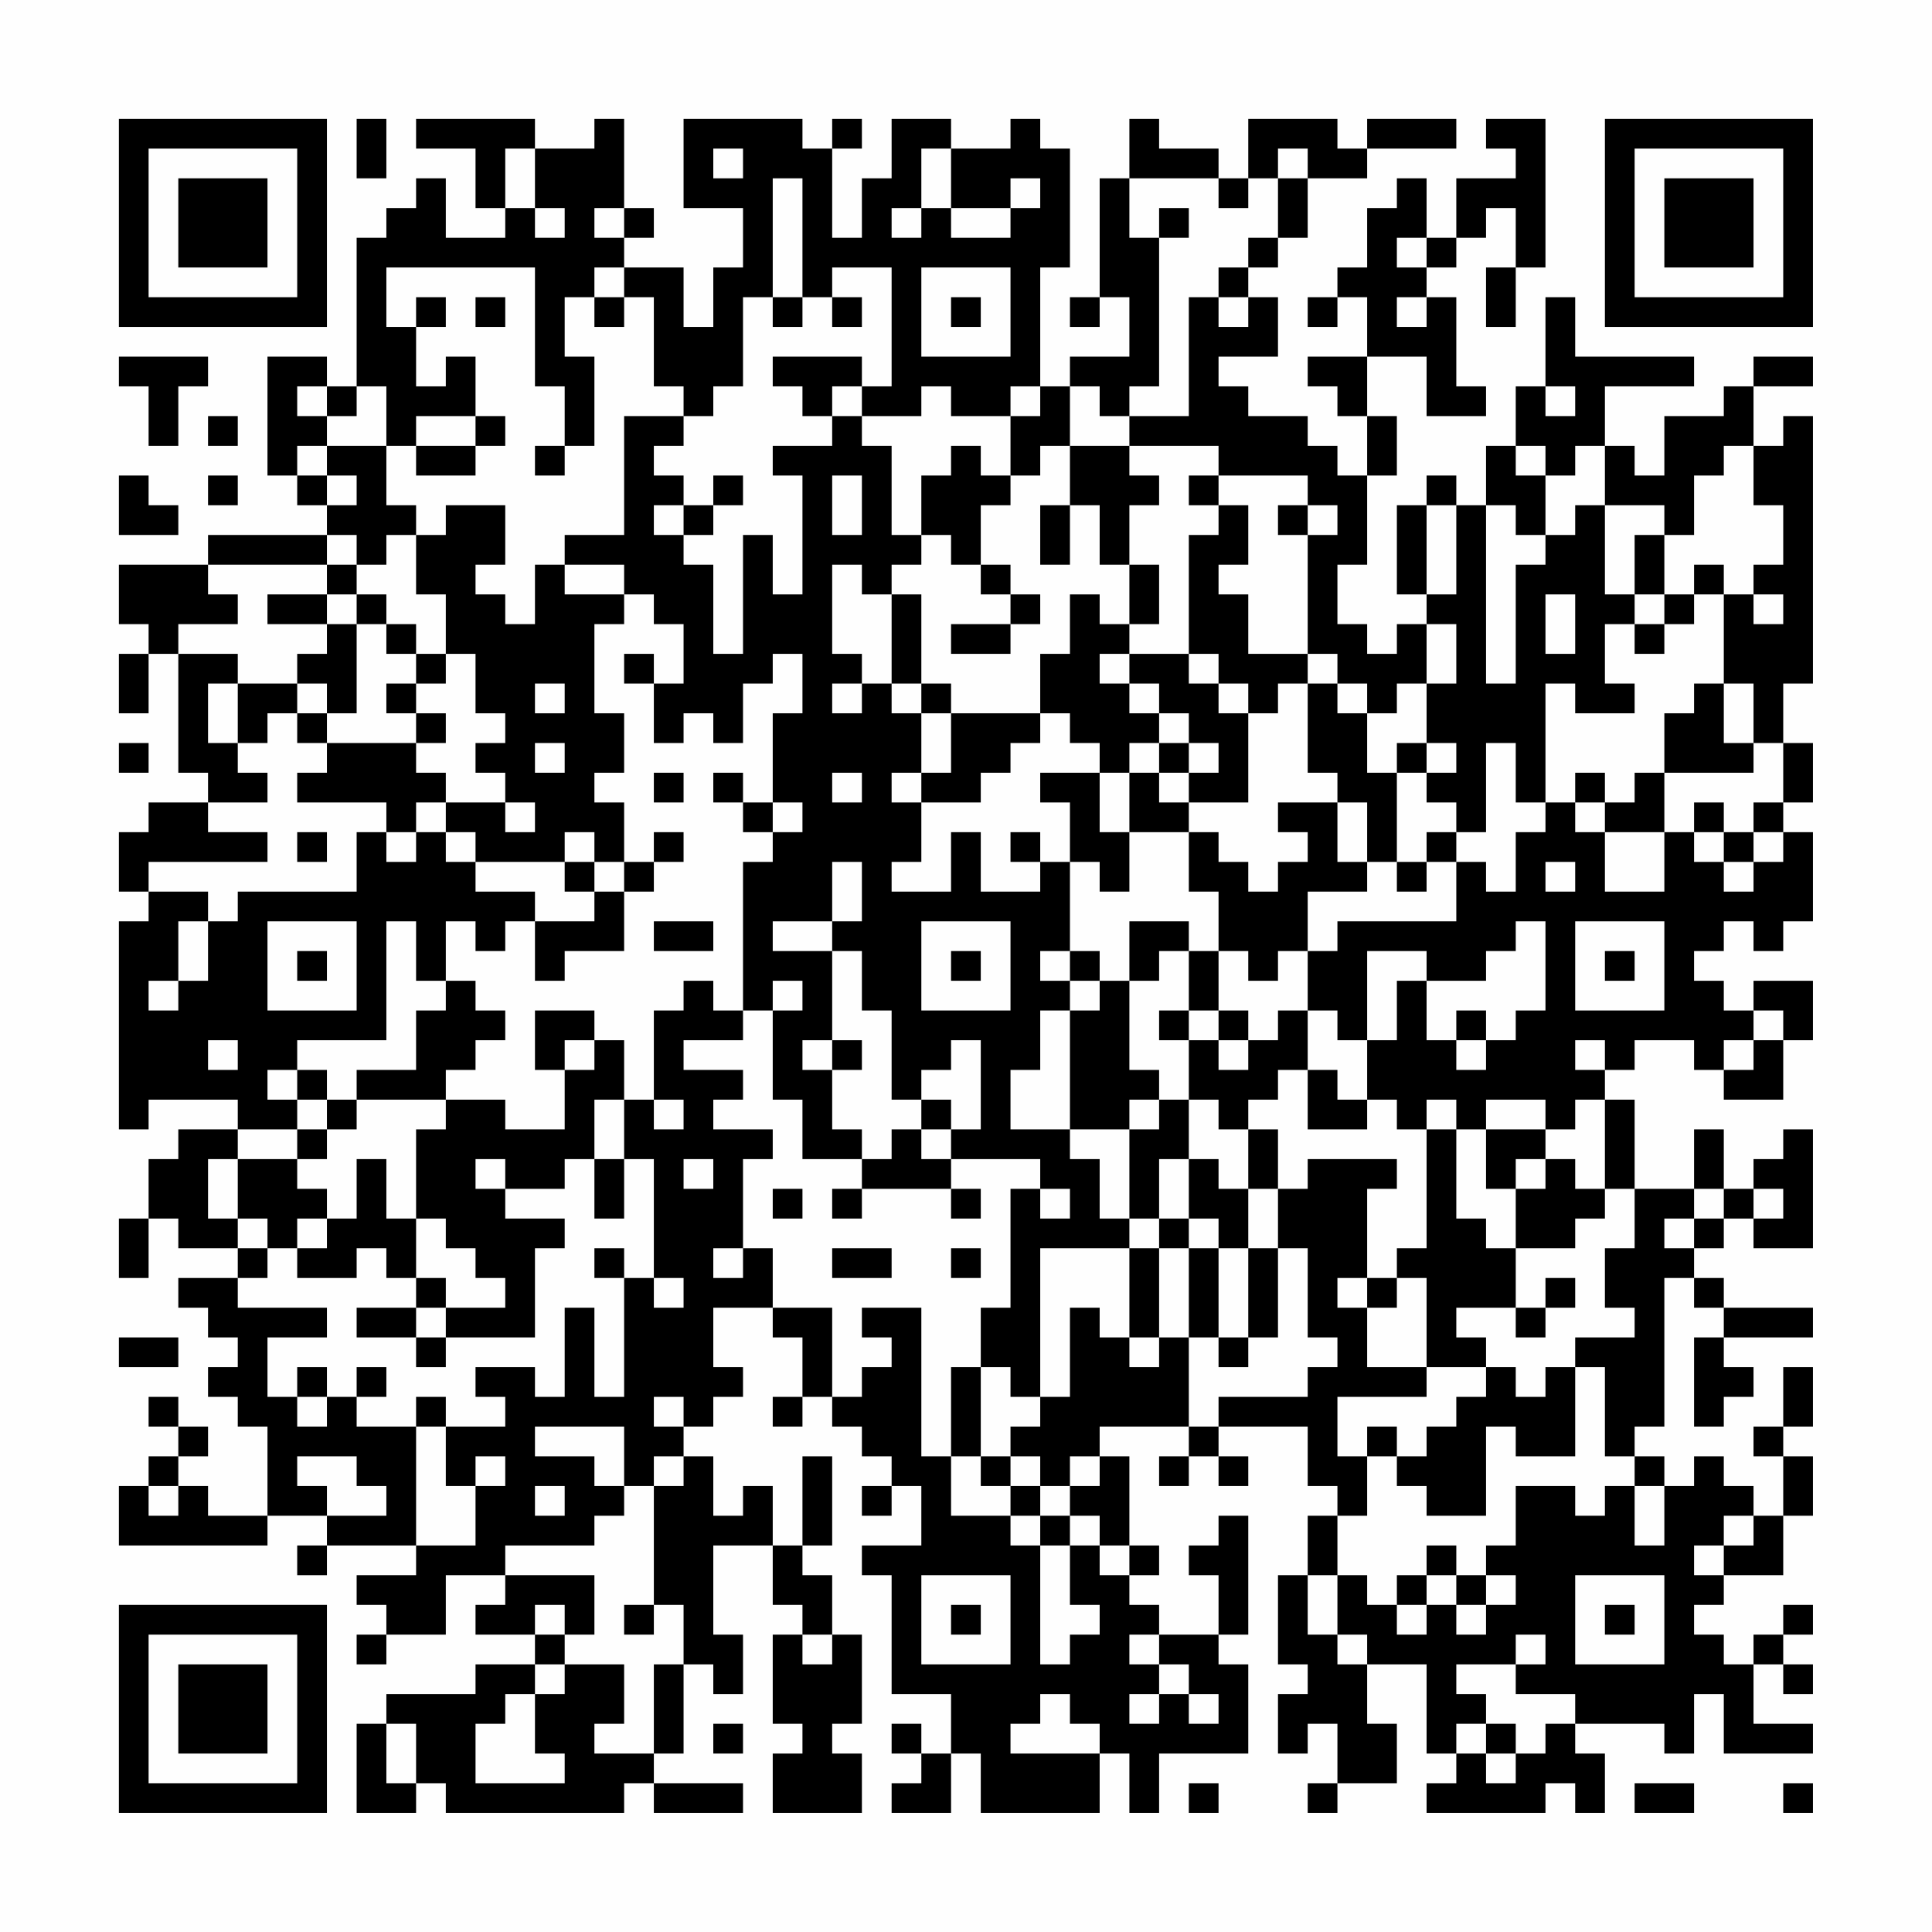 <?xml version="1.0" encoding="UTF-8"?>
<svg xmlns="http://www.w3.org/2000/svg" version="1.1" width="300" height="300" viewBox="0 0 300 300"><rect x="0" y="0" width="300" height="300" fill="#fefefe"/><g transform="scale(4.615)"><g transform="translate(4,4)"><path fill-rule="evenodd" d="M8 0L8 2L9 2L9 0ZM10 0L10 1L12 1L12 3L13 3L13 4L11 4L11 2L10 2L10 3L9 3L9 4L8 4L8 9L7 9L7 8L5 8L5 12L6 12L6 13L7 13L7 14L3 14L3 15L0 15L0 17L1 17L1 18L0 18L0 20L1 20L1 18L2 18L2 22L3 22L3 23L1 23L1 24L0 24L0 26L1 26L1 27L0 27L0 34L1 34L1 33L4 33L4 34L2 34L2 35L1 35L1 37L0 37L0 39L1 39L1 37L2 37L2 38L4 38L4 39L2 39L2 40L3 40L3 41L4 41L4 42L3 42L3 43L4 43L4 44L5 44L5 47L3 47L3 46L2 46L2 45L3 45L3 44L2 44L2 43L1 43L1 44L2 44L2 45L1 45L1 46L0 46L0 48L5 48L5 47L7 47L7 48L6 48L6 49L7 49L7 48L10 48L10 49L8 49L8 50L9 50L9 51L8 51L8 52L9 52L9 51L11 51L11 49L13 49L13 50L12 50L12 51L14 51L14 52L12 52L12 53L9 53L9 54L8 54L8 57L10 57L10 56L11 56L11 57L17 57L17 56L18 56L18 57L21 57L21 56L18 56L18 55L19 55L19 52L20 52L20 53L21 53L21 51L20 51L20 48L22 48L22 50L23 50L23 51L22 51L22 54L23 54L23 55L22 55L22 57L25 57L25 55L24 55L24 54L25 54L25 51L24 51L24 49L23 49L23 48L24 48L24 45L23 45L23 48L22 48L22 46L21 46L21 47L20 47L20 45L19 45L19 44L20 44L20 43L21 43L21 42L20 42L20 40L22 40L22 41L23 41L23 43L22 43L22 44L23 44L23 43L24 43L24 44L25 44L25 45L26 45L26 46L25 46L25 47L26 47L26 46L27 46L27 48L25 48L25 49L26 49L26 53L28 53L28 55L27 55L27 54L26 54L26 55L27 55L27 56L26 56L26 57L28 57L28 55L29 55L29 57L33 57L33 55L34 55L34 57L35 57L35 55L38 55L38 52L37 52L37 51L38 51L38 47L37 47L37 48L36 48L36 49L37 49L37 51L35 51L35 50L34 50L34 49L35 49L35 48L34 48L34 45L33 45L33 44L36 44L36 45L35 45L35 46L36 46L36 45L37 45L37 46L38 46L38 45L37 45L37 44L40 44L40 46L41 46L41 47L40 47L40 49L39 49L39 52L40 52L40 53L39 53L39 55L40 55L40 54L41 54L41 56L40 56L40 57L41 57L41 56L43 56L43 54L42 54L42 52L44 52L44 55L45 55L45 56L44 56L44 57L48 57L48 56L49 56L49 57L50 57L50 55L49 55L49 54L52 54L52 55L53 55L53 53L54 53L54 55L57 55L57 54L55 54L55 52L56 52L56 53L57 53L57 52L56 52L56 51L57 51L57 50L56 50L56 51L55 51L55 52L54 52L54 51L53 51L53 50L54 50L54 49L56 49L56 47L57 47L57 45L56 45L56 44L57 44L57 42L56 42L56 44L55 44L55 45L56 45L56 47L55 47L55 46L54 46L54 45L53 45L53 46L52 46L52 45L51 45L51 44L52 44L52 39L53 39L53 40L54 40L54 41L53 41L53 44L54 44L54 43L55 43L55 42L54 42L54 41L57 41L57 40L54 40L54 39L53 39L53 38L54 38L54 37L55 37L55 38L57 38L57 34L56 34L56 35L55 35L55 36L54 36L54 34L53 34L53 36L51 36L51 33L50 33L50 32L51 32L51 31L53 31L53 32L54 32L54 33L56 33L56 31L57 31L57 29L55 29L55 30L54 30L54 29L53 29L53 28L54 28L54 27L55 27L55 28L56 28L56 27L57 27L57 24L56 24L56 23L57 23L57 21L56 21L56 19L57 19L57 10L56 10L56 11L55 11L55 9L57 9L57 8L55 8L55 9L54 9L54 10L52 10L52 12L51 12L51 11L50 11L50 9L53 9L53 8L49 8L49 6L48 6L48 9L47 9L47 11L46 11L46 13L45 13L45 12L44 12L44 13L43 13L43 16L44 16L44 17L43 17L43 18L42 18L42 17L41 17L41 15L42 15L42 12L43 12L43 10L42 10L42 8L44 8L44 10L46 10L46 9L45 9L45 6L44 6L44 5L45 5L45 4L46 4L46 3L47 3L47 5L46 5L46 7L47 7L47 5L48 5L48 0L46 0L46 1L47 1L47 2L45 2L45 4L44 4L44 2L43 2L43 3L42 3L42 5L41 5L41 6L40 6L40 7L41 7L41 6L42 6L42 8L40 8L40 9L41 9L41 10L42 10L42 12L41 12L41 11L40 11L40 10L38 10L38 9L37 9L37 8L39 8L39 6L38 6L38 5L39 5L39 4L40 4L40 2L42 2L42 1L45 1L45 0L42 0L42 1L41 1L41 0L38 0L38 2L37 2L37 1L35 1L35 0L34 0L34 2L33 2L33 6L32 6L32 7L33 7L33 6L34 6L34 8L32 8L32 9L31 9L31 5L32 5L32 1L31 1L31 0L30 0L30 1L28 1L28 0L26 0L26 2L25 2L25 4L24 4L24 1L25 1L25 0L24 0L24 1L23 1L23 0L19 0L19 3L21 3L21 5L20 5L20 7L19 7L19 5L17 5L17 4L18 4L18 3L17 3L17 0L16 0L16 1L14 1L14 0ZM13 1L13 3L14 3L14 4L15 4L15 3L14 3L14 1ZM20 1L20 2L21 2L21 1ZM27 1L27 3L26 3L26 4L27 4L27 3L28 3L28 4L30 4L30 3L31 3L31 2L30 2L30 3L28 3L28 1ZM39 1L39 2L38 2L38 3L37 3L37 2L34 2L34 4L35 4L35 9L34 9L34 10L33 10L33 9L32 9L32 11L31 11L31 12L30 12L30 10L31 10L31 9L30 9L30 10L28 10L28 9L27 9L27 10L25 10L25 9L26 9L26 5L24 5L24 6L23 6L23 2L22 2L22 6L21 6L21 9L20 9L20 10L19 10L19 9L18 9L18 6L17 6L17 5L16 5L16 6L15 6L15 8L16 8L16 11L15 11L15 9L14 9L14 5L9 5L9 7L10 7L10 9L11 9L11 8L12 8L12 10L10 10L10 11L9 11L9 9L8 9L8 10L7 10L7 9L6 9L6 10L7 10L7 11L6 11L6 12L7 12L7 13L8 13L8 12L7 12L7 11L9 11L9 13L10 13L10 14L9 14L9 15L8 15L8 14L7 14L7 15L3 15L3 16L4 16L4 17L2 17L2 18L4 18L4 19L3 19L3 21L4 21L4 22L5 22L5 23L3 23L3 24L5 24L5 25L1 25L1 26L3 26L3 27L2 27L2 29L1 29L1 30L2 30L2 29L3 29L3 27L4 27L4 26L8 26L8 24L9 24L9 25L10 25L10 24L11 24L11 25L12 25L12 26L14 26L14 27L13 27L13 28L12 28L12 27L11 27L11 29L10 29L10 27L9 27L9 31L6 31L6 32L5 32L5 33L6 33L6 34L4 34L4 35L3 35L3 37L4 37L4 38L5 38L5 39L4 39L4 40L7 40L7 41L5 41L5 43L6 43L6 44L7 44L7 43L8 43L8 44L10 44L10 48L12 48L12 46L13 46L13 45L12 45L12 46L11 46L11 44L13 44L13 43L12 43L12 42L14 42L14 43L15 43L15 40L16 40L16 43L17 43L17 39L18 39L18 40L19 40L19 39L18 39L18 35L17 35L17 33L18 33L18 34L19 34L19 33L18 33L18 30L19 30L19 29L20 29L20 30L21 30L21 31L19 31L19 32L21 32L21 33L20 33L20 34L22 34L22 35L21 35L21 38L20 38L20 39L21 39L21 38L22 38L22 40L24 40L24 43L25 43L25 42L26 42L26 41L25 41L25 40L27 40L27 45L28 45L28 47L30 47L30 48L31 48L31 52L32 52L32 51L33 51L33 50L32 50L32 48L33 48L33 49L34 49L34 48L33 48L33 47L32 47L32 46L33 46L33 45L32 45L32 46L31 46L31 45L30 45L30 44L31 44L31 43L32 43L32 40L33 40L33 41L34 41L34 42L35 42L35 41L36 41L36 44L37 44L37 43L40 43L40 42L41 42L41 41L40 41L40 38L39 38L39 36L40 36L40 35L43 35L43 36L42 36L42 39L41 39L41 40L42 40L42 42L44 42L44 43L41 43L41 45L42 45L42 47L41 47L41 49L40 49L40 51L41 51L41 52L42 52L42 51L41 51L41 49L42 49L42 50L43 50L43 51L44 51L44 50L45 50L45 51L46 51L46 50L47 50L47 49L46 49L46 48L47 48L47 46L49 46L49 47L50 47L50 46L51 46L51 48L52 48L52 46L51 46L51 45L50 45L50 42L49 42L49 41L51 41L51 40L50 40L50 38L51 38L51 36L50 36L50 33L49 33L49 34L48 34L48 33L46 33L46 34L45 34L45 33L44 33L44 34L43 34L43 33L42 33L42 31L43 31L43 29L44 29L44 31L45 31L45 32L46 32L46 31L47 31L47 30L48 30L48 27L47 27L47 28L46 28L46 29L44 29L44 28L42 28L42 31L41 31L41 30L40 30L40 28L41 28L41 27L45 27L45 25L46 25L46 26L47 26L47 24L48 24L48 23L49 23L49 24L50 24L50 26L52 26L52 24L53 24L53 25L54 25L54 26L55 26L55 25L56 25L56 24L55 24L55 23L56 23L56 21L55 21L55 19L54 19L54 16L55 16L55 17L56 17L56 16L55 16L55 15L56 15L56 13L55 13L55 11L54 11L54 12L53 12L53 14L52 14L52 13L50 13L50 11L49 11L49 12L48 12L48 11L47 11L47 12L48 12L48 14L47 14L47 13L46 13L46 19L47 19L47 15L48 15L48 14L49 14L49 13L50 13L50 16L51 16L51 17L50 17L50 19L51 19L51 20L49 20L49 19L48 19L48 23L47 23L47 21L46 21L46 24L45 24L45 23L44 23L44 22L45 22L45 21L44 21L44 19L45 19L45 17L44 17L44 19L43 19L43 20L42 20L42 19L41 19L41 18L40 18L40 14L41 14L41 13L40 13L40 12L37 12L37 11L34 11L34 10L36 10L36 6L37 6L37 7L38 7L38 6L37 6L37 5L38 5L38 4L39 4L39 2L40 2L40 1ZM16 3L16 4L17 4L17 3ZM35 3L35 4L36 4L36 3ZM43 4L43 5L44 5L44 4ZM27 5L27 8L30 8L30 5ZM10 6L10 7L11 7L11 6ZM12 6L12 7L13 7L13 6ZM16 6L16 7L17 7L17 6ZM22 6L22 7L23 7L23 6ZM24 6L24 7L25 7L25 6ZM28 6L28 7L29 7L29 6ZM43 6L43 7L44 7L44 6ZM0 8L0 9L1 9L1 11L2 11L2 9L3 9L3 8ZM22 8L22 9L23 9L23 10L24 10L24 11L22 11L22 12L23 12L23 16L22 16L22 14L21 14L21 18L20 18L20 15L19 15L19 14L20 14L20 13L21 13L21 12L20 12L20 13L19 13L19 12L18 12L18 11L19 11L19 10L17 10L17 14L15 14L15 15L14 15L14 17L13 17L13 16L12 16L12 15L13 15L13 13L11 13L11 14L10 14L10 16L11 16L11 18L10 18L10 17L9 17L9 16L8 16L8 15L7 15L7 16L5 16L5 17L7 17L7 18L6 18L6 19L4 19L4 21L5 21L5 20L6 20L6 21L7 21L7 22L6 22L6 23L9 23L9 24L10 24L10 23L11 23L11 24L12 24L12 25L15 25L15 26L16 26L16 27L14 27L14 29L15 29L15 28L17 28L17 26L18 26L18 25L19 25L19 24L18 24L18 25L17 25L17 23L16 23L16 22L17 22L17 20L16 20L16 17L17 17L17 16L18 16L18 17L19 17L19 19L18 19L18 18L17 18L17 19L18 19L18 21L19 21L19 20L20 20L20 21L21 21L21 19L22 19L22 18L23 18L23 20L22 20L22 23L21 23L21 22L20 22L20 23L21 23L21 24L22 24L22 25L21 25L21 30L22 30L22 33L23 33L23 35L25 35L25 36L24 36L24 37L25 37L25 36L28 36L28 37L29 37L29 36L28 36L28 35L31 35L31 36L30 36L30 40L29 40L29 42L28 42L28 45L29 45L29 46L30 46L30 47L31 47L31 48L32 48L32 47L31 47L31 46L30 46L30 45L29 45L29 42L30 42L30 43L31 43L31 38L34 38L34 41L35 41L35 38L36 38L36 41L37 41L37 42L38 42L38 41L39 41L39 38L38 38L38 36L39 36L39 34L38 34L38 33L39 33L39 32L40 32L40 34L42 34L42 33L41 33L41 32L40 32L40 30L39 30L39 31L38 31L38 30L37 30L37 28L38 28L38 29L39 29L39 28L40 28L40 26L42 26L42 25L43 25L43 26L44 26L44 25L45 25L45 24L44 24L44 25L43 25L43 22L44 22L44 21L43 21L43 22L42 22L42 20L41 20L41 19L40 19L40 18L38 18L38 16L37 16L37 15L38 15L38 13L37 13L37 12L36 12L36 13L37 13L37 14L36 14L36 18L34 18L34 17L35 17L35 15L34 15L34 13L35 13L35 12L34 12L34 11L32 11L32 13L31 13L31 15L32 15L32 13L33 13L33 15L34 15L34 17L33 17L33 16L32 16L32 18L31 18L31 20L28 20L28 19L27 19L27 16L26 16L26 15L27 15L27 14L28 14L28 15L29 15L29 16L30 16L30 17L28 17L28 18L30 18L30 17L31 17L31 16L30 16L30 15L29 15L29 13L30 13L30 12L29 12L29 11L28 11L28 12L27 12L27 14L26 14L26 11L25 11L25 10L24 10L24 9L25 9L25 8ZM48 9L48 10L49 10L49 9ZM3 10L3 11L4 11L4 10ZM12 10L12 11L10 11L10 12L12 12L12 11L13 11L13 10ZM14 11L14 12L15 12L15 11ZM0 12L0 14L2 14L2 13L1 13L1 12ZM3 12L3 13L4 13L4 12ZM24 12L24 14L25 14L25 12ZM18 13L18 14L19 14L19 13ZM39 13L39 14L40 14L40 13ZM44 13L44 16L45 16L45 13ZM51 14L51 16L52 16L52 17L51 17L51 18L52 18L52 17L53 17L53 16L54 16L54 15L53 15L53 16L52 16L52 14ZM15 15L15 16L17 16L17 15ZM24 15L24 18L25 18L25 19L24 19L24 20L25 20L25 19L26 19L26 20L27 20L27 22L26 22L26 23L27 23L27 25L26 25L26 26L28 26L28 24L29 24L29 26L31 26L31 25L32 25L32 28L31 28L31 29L32 29L32 30L31 30L31 32L30 32L30 34L32 34L32 35L33 35L33 37L34 37L34 38L35 38L35 37L36 37L36 38L37 38L37 41L38 41L38 38L37 38L37 37L36 37L36 35L37 35L37 36L38 36L38 34L37 34L37 33L36 33L36 31L37 31L37 32L38 32L38 31L37 31L37 30L36 30L36 28L37 28L37 26L36 26L36 24L37 24L37 25L38 25L38 26L39 26L39 25L40 25L40 24L39 24L39 23L41 23L41 25L42 25L42 23L41 23L41 22L40 22L40 19L39 19L39 20L38 20L38 19L37 19L37 18L36 18L36 19L37 19L37 20L38 20L38 23L36 23L36 22L37 22L37 21L36 21L36 20L35 20L35 19L34 19L34 18L33 18L33 19L34 19L34 20L35 20L35 21L34 21L34 22L33 22L33 21L32 21L32 20L31 20L31 21L30 21L30 22L29 22L29 23L27 23L27 22L28 22L28 20L27 20L27 19L26 19L26 16L25 16L25 15ZM7 16L7 17L8 17L8 20L7 20L7 19L6 19L6 20L7 20L7 21L10 21L10 22L11 22L11 23L13 23L13 24L14 24L14 23L13 23L13 22L12 22L12 21L13 21L13 20L12 20L12 18L11 18L11 19L10 19L10 18L9 18L9 17L8 17L8 16ZM48 16L48 18L49 18L49 16ZM9 19L9 20L10 20L10 21L11 21L11 20L10 20L10 19ZM14 19L14 20L15 20L15 19ZM53 19L53 20L52 20L52 22L51 22L51 23L50 23L50 22L49 22L49 23L50 23L50 24L52 24L52 22L55 22L55 21L54 21L54 19ZM0 21L0 22L1 22L1 21ZM14 21L14 22L15 22L15 21ZM35 21L35 22L34 22L34 24L33 24L33 22L31 22L31 23L32 23L32 25L33 25L33 26L34 26L34 24L36 24L36 23L35 23L35 22L36 22L36 21ZM18 22L18 23L19 23L19 22ZM24 22L24 23L25 23L25 22ZM22 23L22 24L23 24L23 23ZM53 23L53 24L54 24L54 25L55 25L55 24L54 24L54 23ZM6 24L6 25L7 25L7 24ZM15 24L15 25L16 25L16 26L17 26L17 25L16 25L16 24ZM30 24L30 25L31 25L31 24ZM24 25L24 27L22 27L22 28L24 28L24 31L23 31L23 32L24 32L24 34L25 34L25 35L26 35L26 34L27 34L27 35L28 35L28 34L29 34L29 31L28 31L28 32L27 32L27 33L26 33L26 30L25 30L25 28L24 28L24 27L25 27L25 25ZM48 25L48 26L49 26L49 25ZM5 27L5 30L8 30L8 27ZM18 27L18 28L20 28L20 27ZM27 27L27 30L30 30L30 27ZM34 27L34 29L33 29L33 28L32 28L32 29L33 29L33 30L32 30L32 34L34 34L34 37L35 37L35 35L36 35L36 33L35 33L35 32L34 32L34 29L35 29L35 28L36 28L36 27ZM49 27L49 30L52 30L52 27ZM6 28L6 29L7 29L7 28ZM28 28L28 29L29 29L29 28ZM50 28L50 29L51 29L51 28ZM11 29L11 30L10 30L10 32L8 32L8 33L7 33L7 32L6 32L6 33L7 33L7 34L6 34L6 35L4 35L4 37L5 37L5 38L6 38L6 39L8 39L8 38L9 38L9 39L10 39L10 40L8 40L8 41L10 41L10 42L11 42L11 41L14 41L14 38L15 38L15 37L13 37L13 36L15 36L15 35L16 35L16 37L17 37L17 35L16 35L16 33L17 33L17 31L16 31L16 30L14 30L14 32L15 32L15 34L13 34L13 33L11 33L11 32L12 32L12 31L13 31L13 30L12 30L12 29ZM22 29L22 30L23 30L23 29ZM35 30L35 31L36 31L36 30ZM45 30L45 31L46 31L46 30ZM55 30L55 31L54 31L54 32L55 32L55 31L56 31L56 30ZM3 31L3 32L4 32L4 31ZM15 31L15 32L16 32L16 31ZM24 31L24 32L25 32L25 31ZM49 31L49 32L50 32L50 31ZM8 33L8 34L7 34L7 35L6 35L6 36L7 36L7 37L6 37L6 38L7 38L7 37L8 37L8 35L9 35L9 37L10 37L10 39L11 39L11 40L10 40L10 41L11 41L11 40L13 40L13 39L12 39L12 38L11 38L11 37L10 37L10 34L11 34L11 33ZM27 33L27 34L28 34L28 33ZM34 33L34 34L35 34L35 33ZM44 34L44 38L43 38L43 39L42 39L42 40L43 40L43 39L44 39L44 42L46 42L46 43L45 43L45 44L44 44L44 45L43 45L43 44L42 44L42 45L43 45L43 46L44 46L44 47L46 47L46 44L47 44L47 45L49 45L49 42L48 42L48 43L47 43L47 42L46 42L46 41L45 41L45 40L47 40L47 41L48 41L48 40L49 40L49 39L48 39L48 40L47 40L47 38L49 38L49 37L50 37L50 36L49 36L49 35L48 35L48 34L46 34L46 36L47 36L47 38L46 38L46 37L45 37L45 34ZM12 35L12 36L13 36L13 35ZM19 35L19 36L20 36L20 35ZM47 35L47 36L48 36L48 35ZM22 36L22 37L23 37L23 36ZM31 36L31 37L32 37L32 36ZM53 36L53 37L52 37L52 38L53 38L53 37L54 37L54 36ZM55 36L55 37L56 37L56 36ZM16 38L16 39L17 39L17 38ZM24 38L24 39L26 39L26 38ZM28 38L28 39L29 39L29 38ZM0 41L0 42L2 42L2 41ZM6 42L6 43L7 43L7 42ZM8 42L8 43L9 43L9 42ZM10 43L10 44L11 44L11 43ZM18 43L18 44L19 44L19 43ZM14 44L14 45L16 45L16 46L17 46L17 47L16 47L16 48L13 48L13 49L16 49L16 51L15 51L15 50L14 50L14 51L15 51L15 52L14 52L14 53L13 53L13 54L12 54L12 56L15 56L15 55L14 55L14 53L15 53L15 52L17 52L17 54L16 54L16 55L18 55L18 52L19 52L19 50L18 50L18 46L19 46L19 45L18 45L18 46L17 46L17 44ZM6 45L6 46L7 46L7 47L9 47L9 46L8 46L8 45ZM1 46L1 47L2 47L2 46ZM14 46L14 47L15 47L15 46ZM54 47L54 48L53 48L53 49L54 49L54 48L55 48L55 47ZM44 48L44 49L43 49L43 50L44 50L44 49L45 49L45 50L46 50L46 49L45 49L45 48ZM27 49L27 52L30 52L30 49ZM49 49L49 52L52 52L52 49ZM17 50L17 51L18 51L18 50ZM28 50L28 51L29 51L29 50ZM50 50L50 51L51 51L51 50ZM23 51L23 52L24 52L24 51ZM34 51L34 52L35 52L35 53L34 53L34 54L35 54L35 53L36 53L36 54L37 54L37 53L36 53L36 52L35 52L35 51ZM47 51L47 52L45 52L45 53L46 53L46 54L45 54L45 55L46 55L46 56L47 56L47 55L48 55L48 54L49 54L49 53L47 53L47 52L48 52L48 51ZM31 53L31 54L30 54L30 55L33 55L33 54L32 54L32 53ZM9 54L9 56L10 56L10 54ZM20 54L20 55L21 55L21 54ZM46 54L46 55L47 55L47 54ZM36 56L36 57L37 57L37 56ZM51 56L51 57L53 57L53 56ZM56 56L56 57L57 57L57 56ZM0 0L0 7L7 7L7 0ZM1 1L1 6L6 6L6 1ZM2 2L2 5L5 5L5 2ZM50 0L50 7L57 7L57 0ZM51 1L51 6L56 6L56 1ZM52 2L52 5L55 5L55 2ZM0 50L0 57L7 57L7 50ZM1 51L1 56L6 56L6 51ZM2 52L2 55L5 55L5 52Z" fill="#000000"/></g></g></svg>
